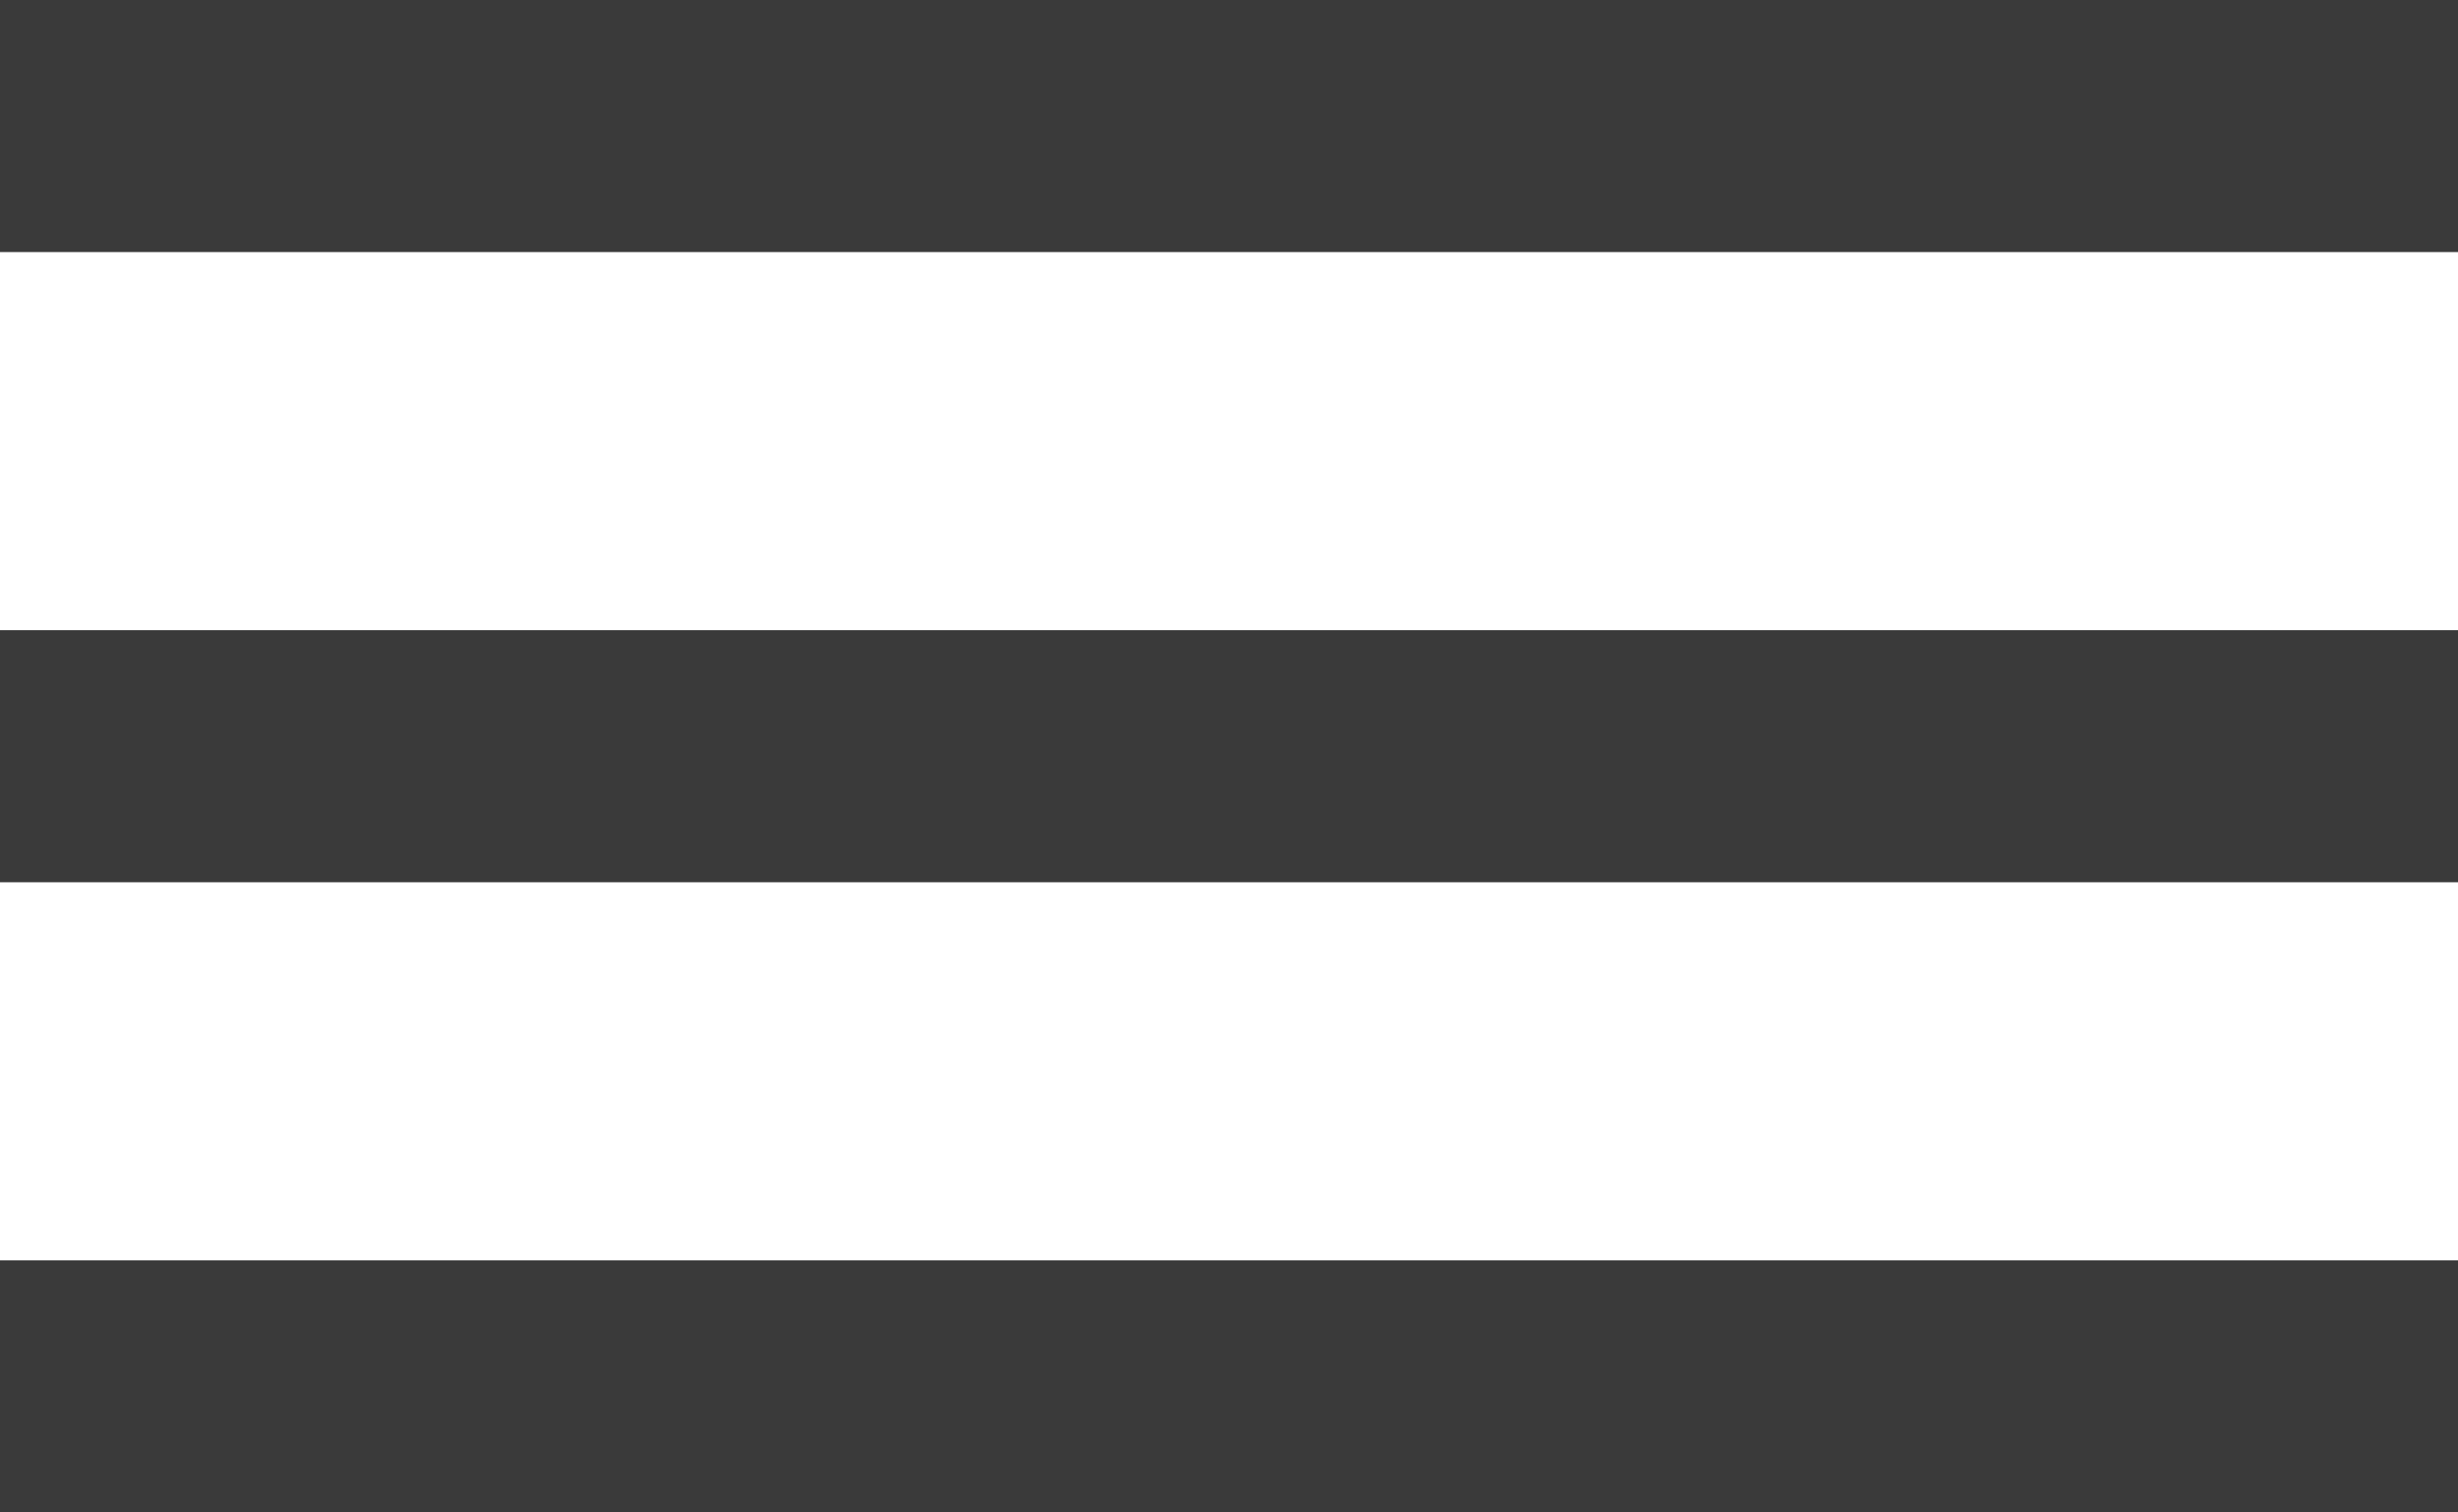 <svg id="Layer_1" data-name="Layer 1" xmlns="http://www.w3.org/2000/svg" viewBox="0 0 39 24">
	<path d="M0,20H39v4H0Z" style="fill:#3a3a3a"/>
	<path d="M0,10H39v4H0Z" style="fill:#3a3a3a"/>
	<path d="M0,0H39V4H0Z" style="fill:#3a3a3a"/>
</svg>